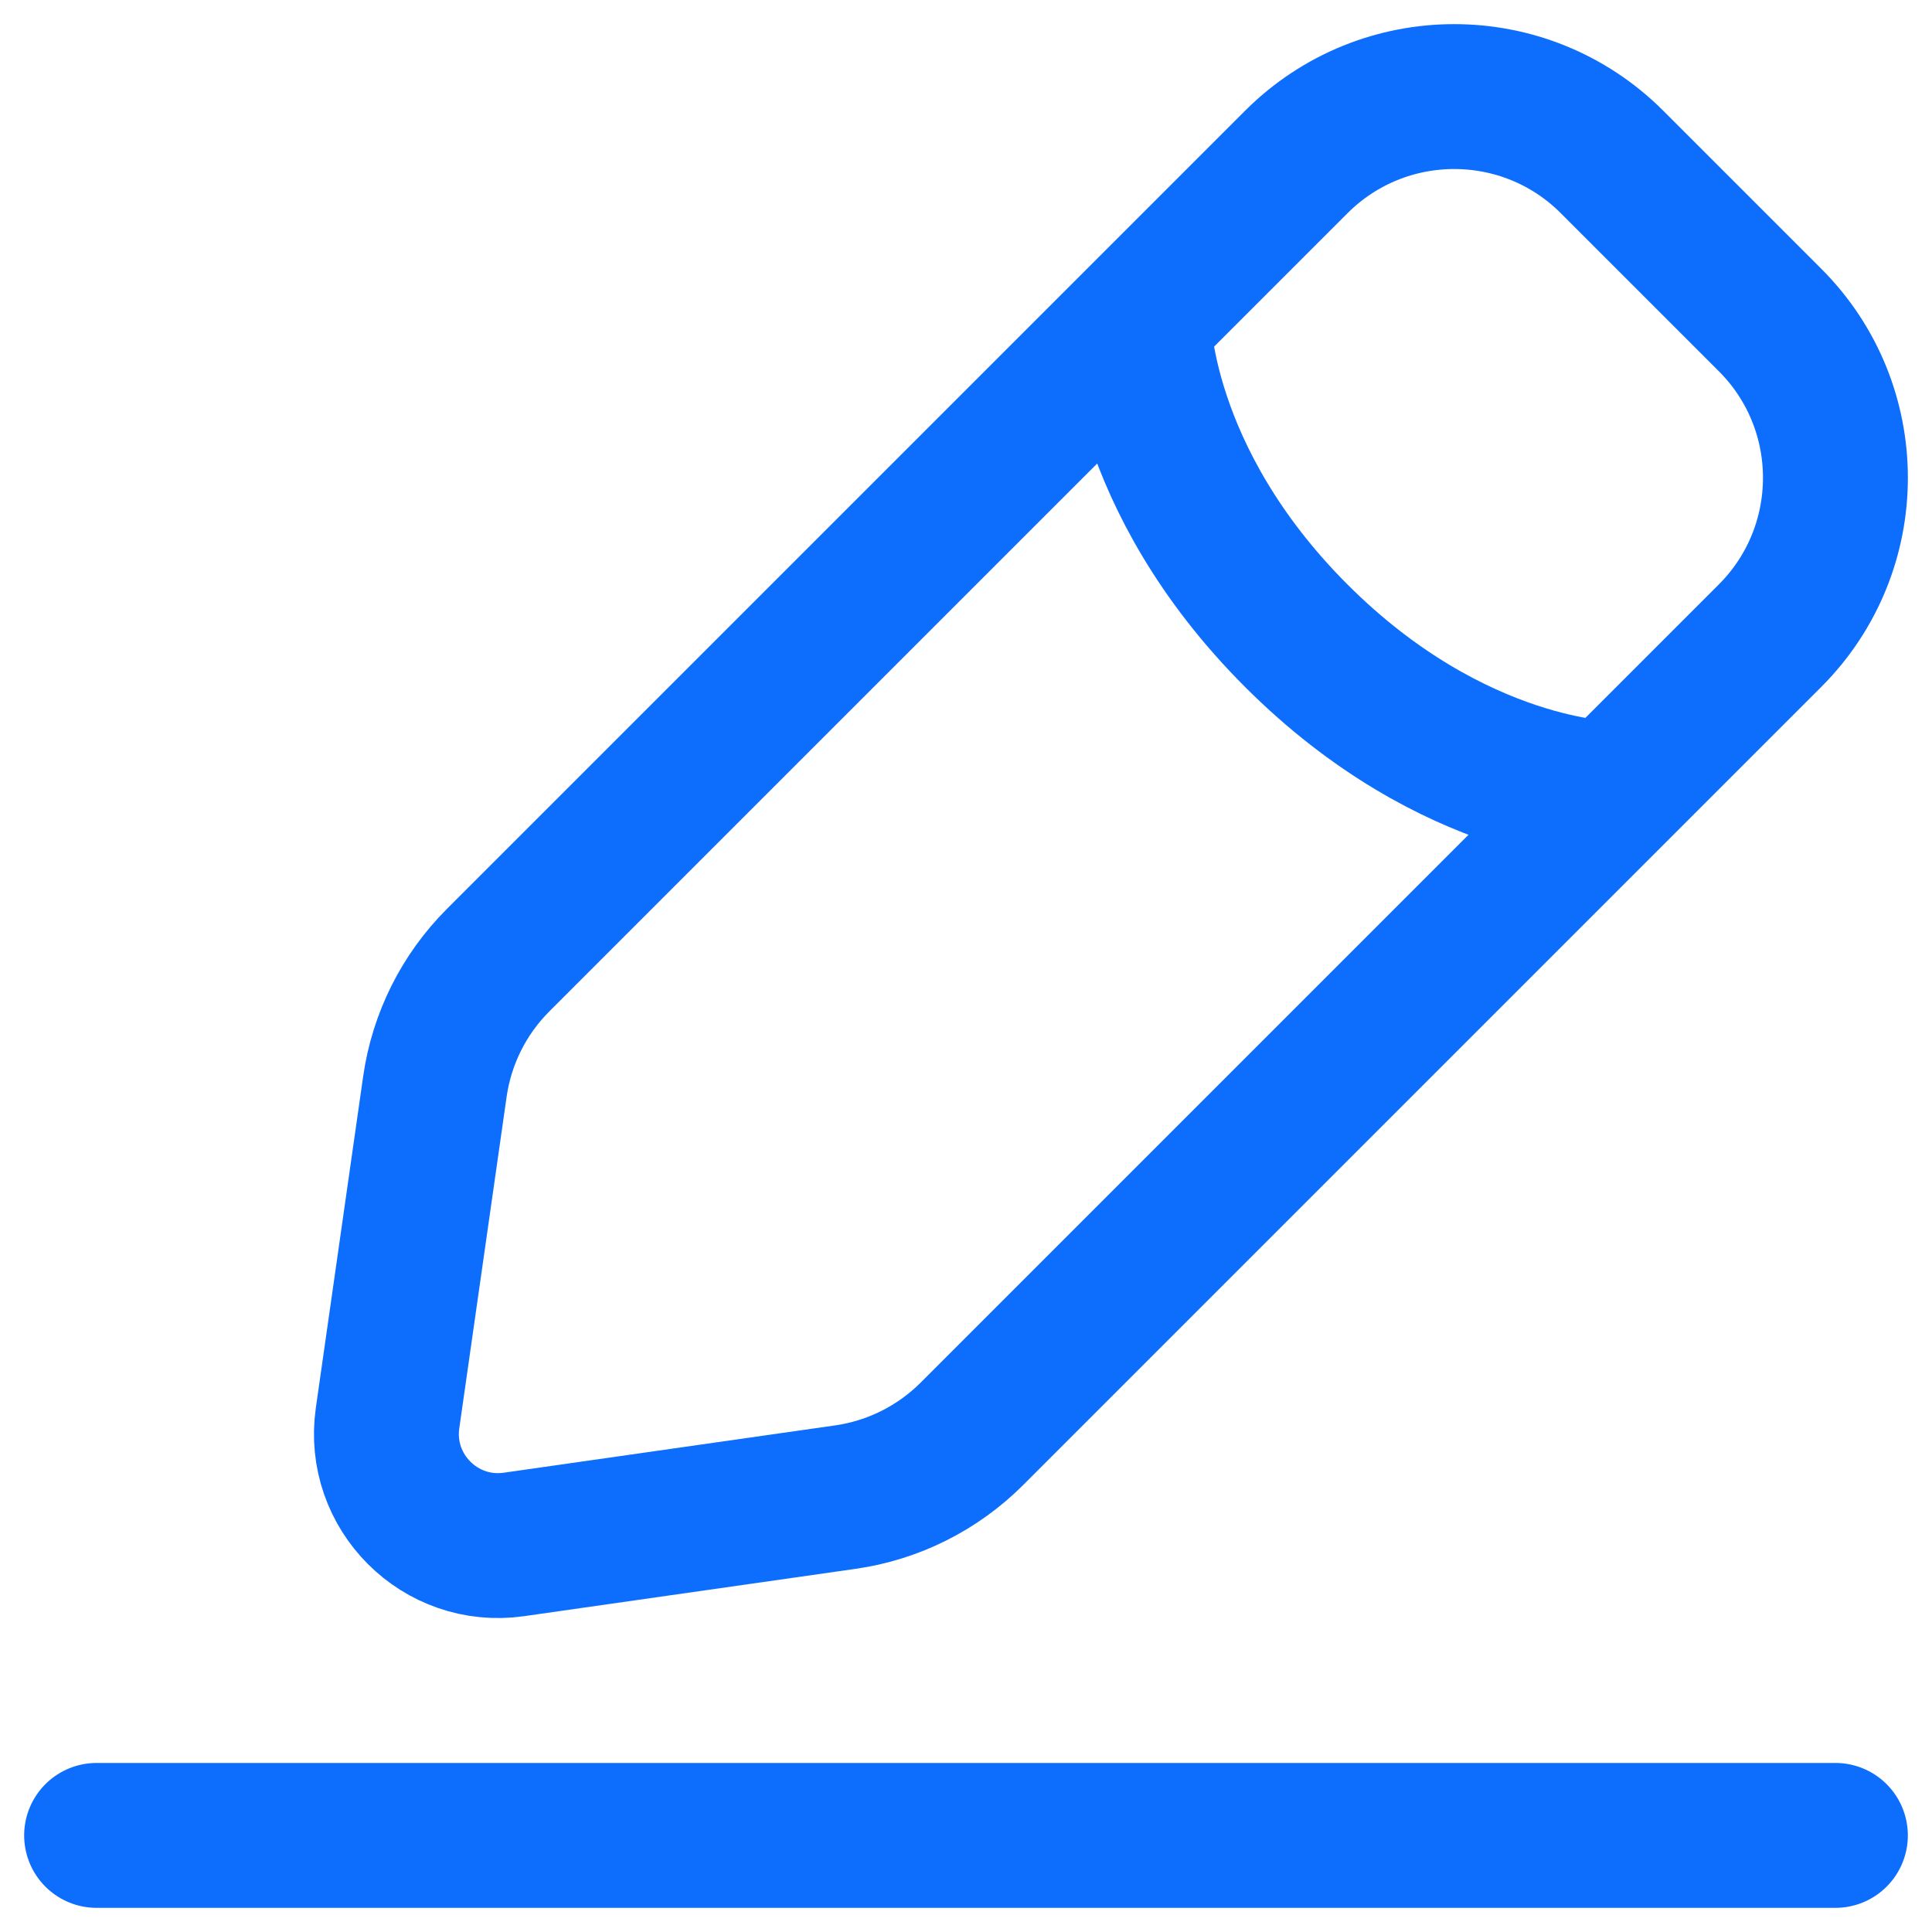 <svg width="20" height="20" viewBox="0 0 20 20" fill="none" xmlns="http://www.w3.org/2000/svg">
<path d="M1 19H19M11.784 3.312C11.784 3.312 11.784 4.946 13.419 6.581C15.054 8.216 16.688 8.216 16.688 8.216M5.32 15.988L8.752 15.498C9.248 15.427 9.706 15.197 10.06 14.844L18.323 6.581C19.226 5.678 19.226 4.214 18.323 3.312L16.688 1.677C15.786 0.774 14.322 0.774 13.419 1.677L5.156 9.94C4.802 10.294 4.573 10.752 4.502 11.248L4.012 14.68C3.903 15.443 4.557 16.097 5.32 15.988Z" stroke="#0D6EFD" stroke-width="1.5" stroke-linecap="round"/>
</svg>
